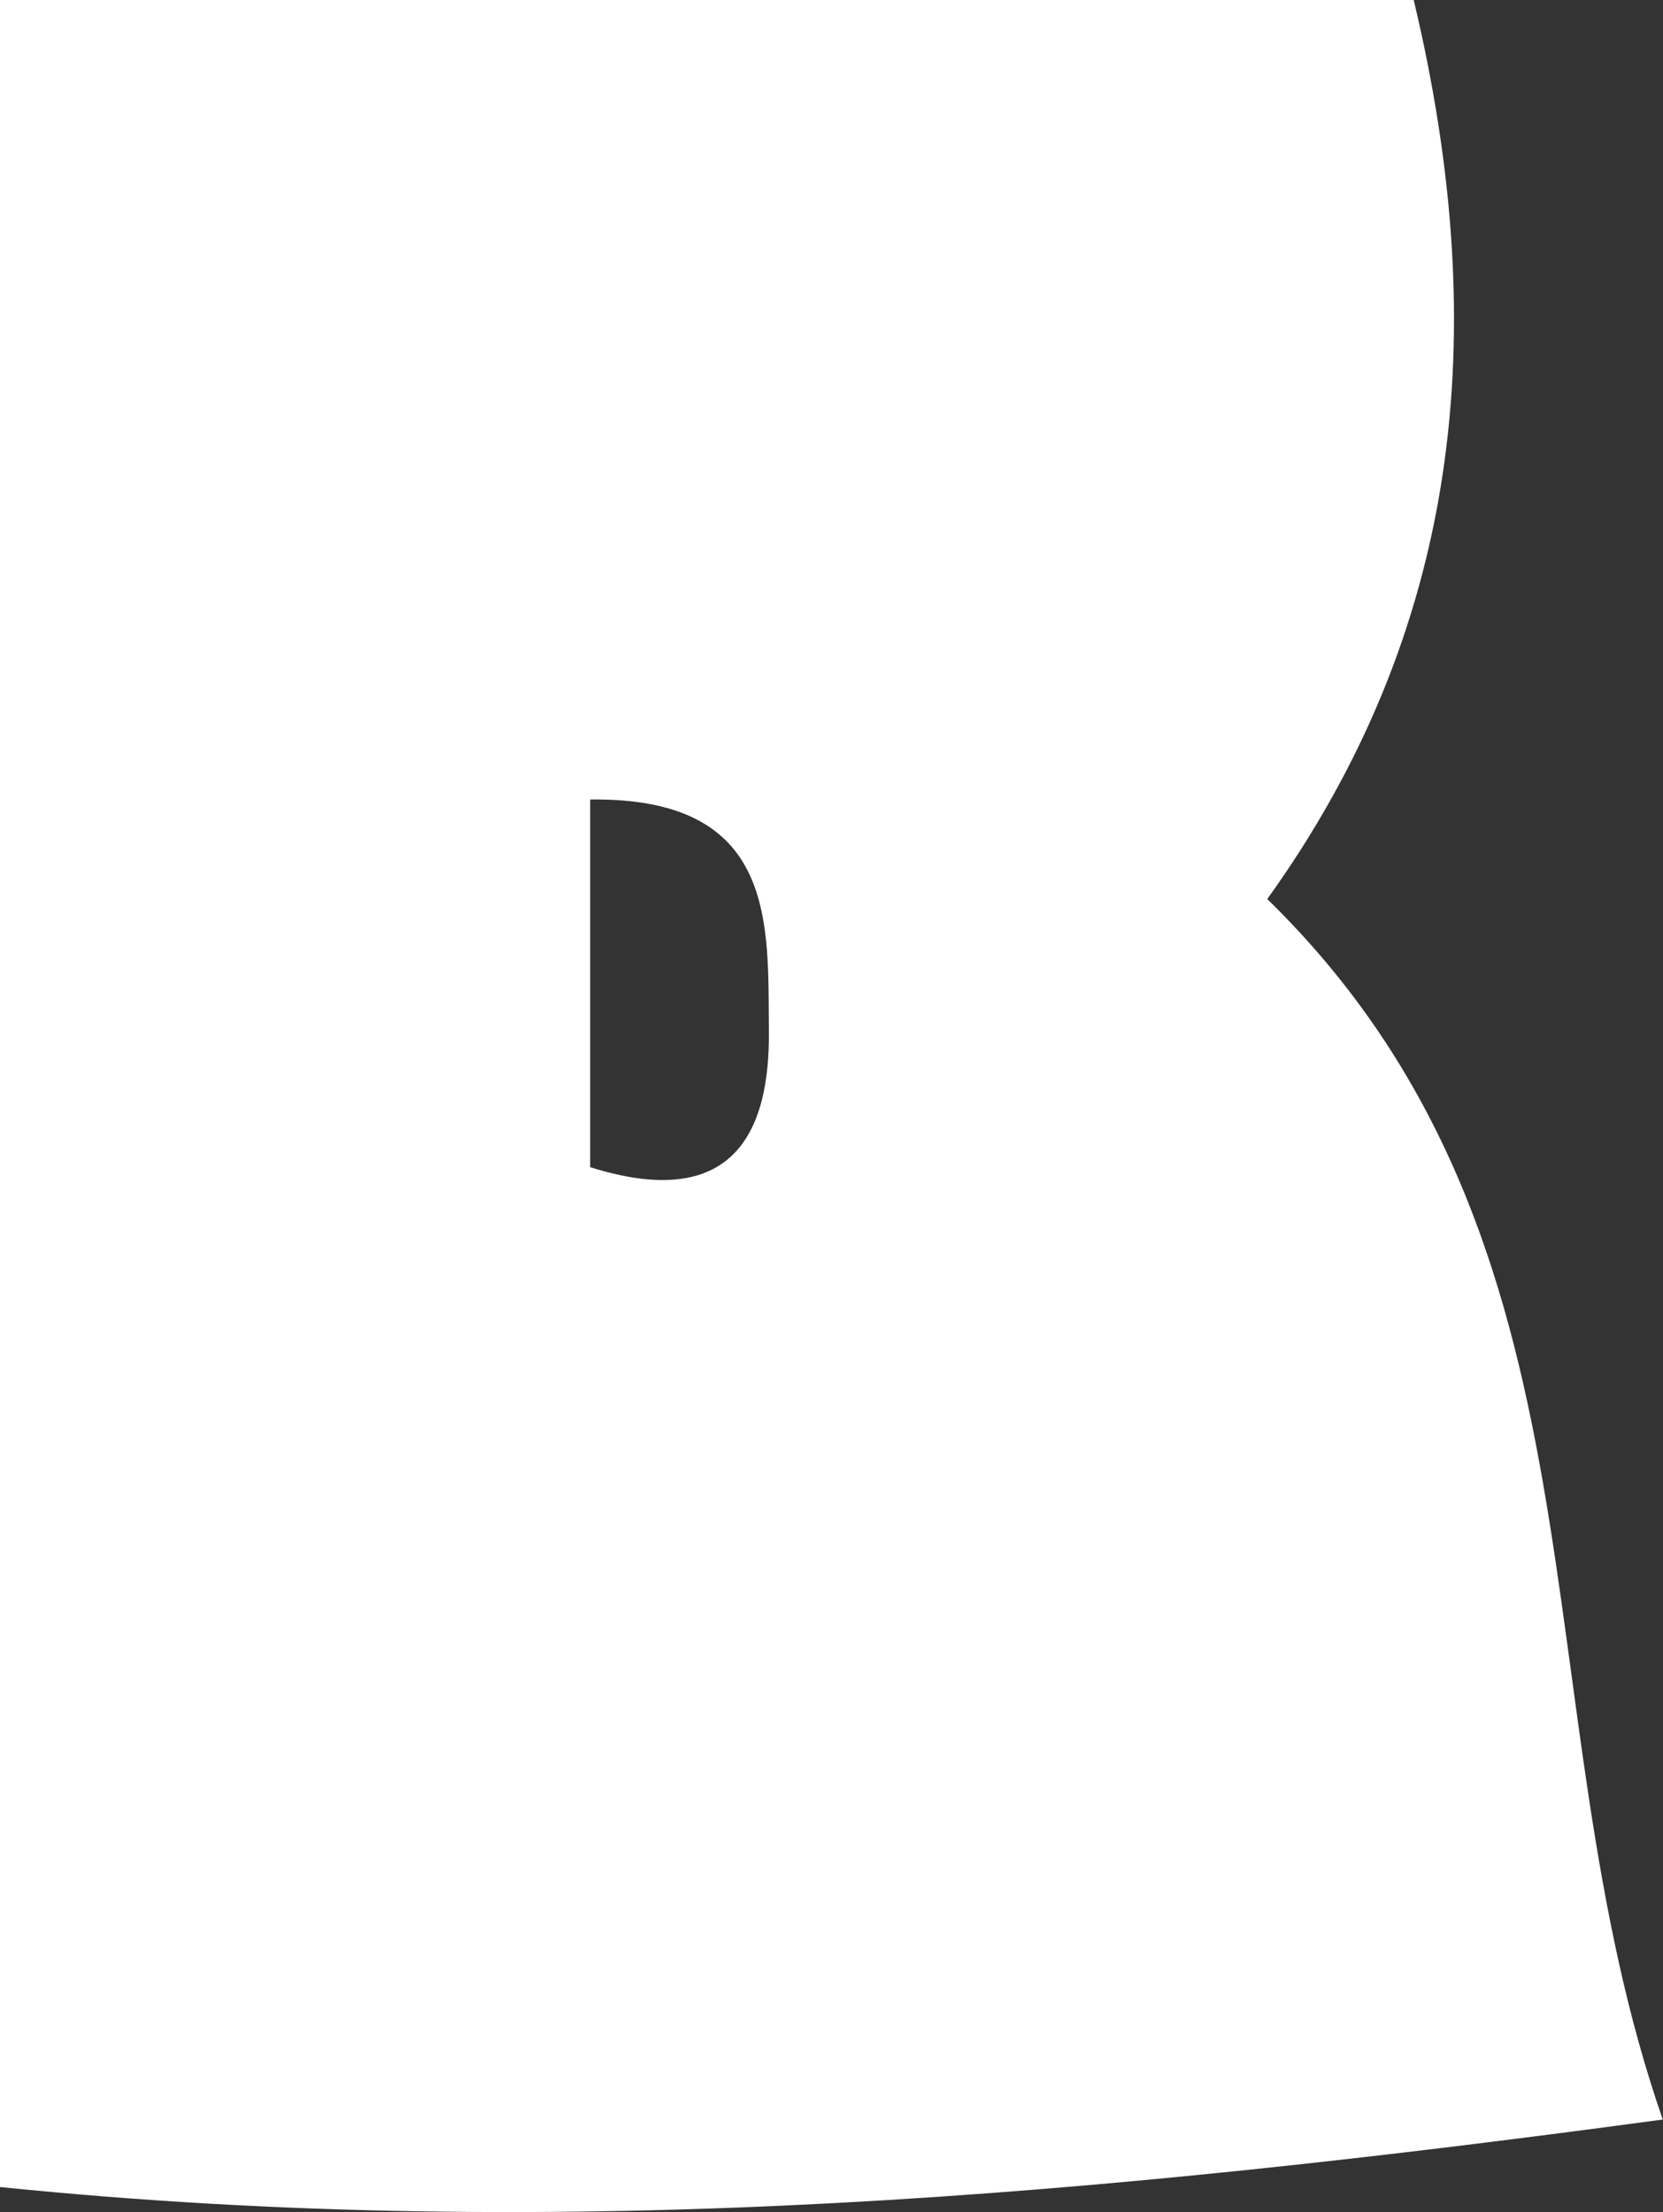 <?xml version="1.0" encoding="UTF-8"?>
<svg id="_레이어_2" data-name="레이어 2" xmlns="http://www.w3.org/2000/svg" viewBox="0 0 75.18 100">
  <rect x="0" y="0" width="75.18" height="100" fill="#333333" stroke="none"/>
  <defs>
    <style>
      .cls-1 {
        fill: #fff;
        stroke-width: 0px;
      }
    </style>
  </defs>
  <g id="_레이어_1-2" data-name="레이어 1">
    <path class="cls-1" d="M0,0h63.91c3.63,15.22,2.04,28.58-6.62,40.64,15.93,15.55,11.33,36.34,17.88,55.17-25.25,3.41-49.64,5.65-75.18,3.05V0ZM26.68,36.14v16.62c6.42,2.02,8.13-1.51,8.08-6.17-.05-4.8.4-10.56-8.08-10.45Z"/>
  </g>
</svg>